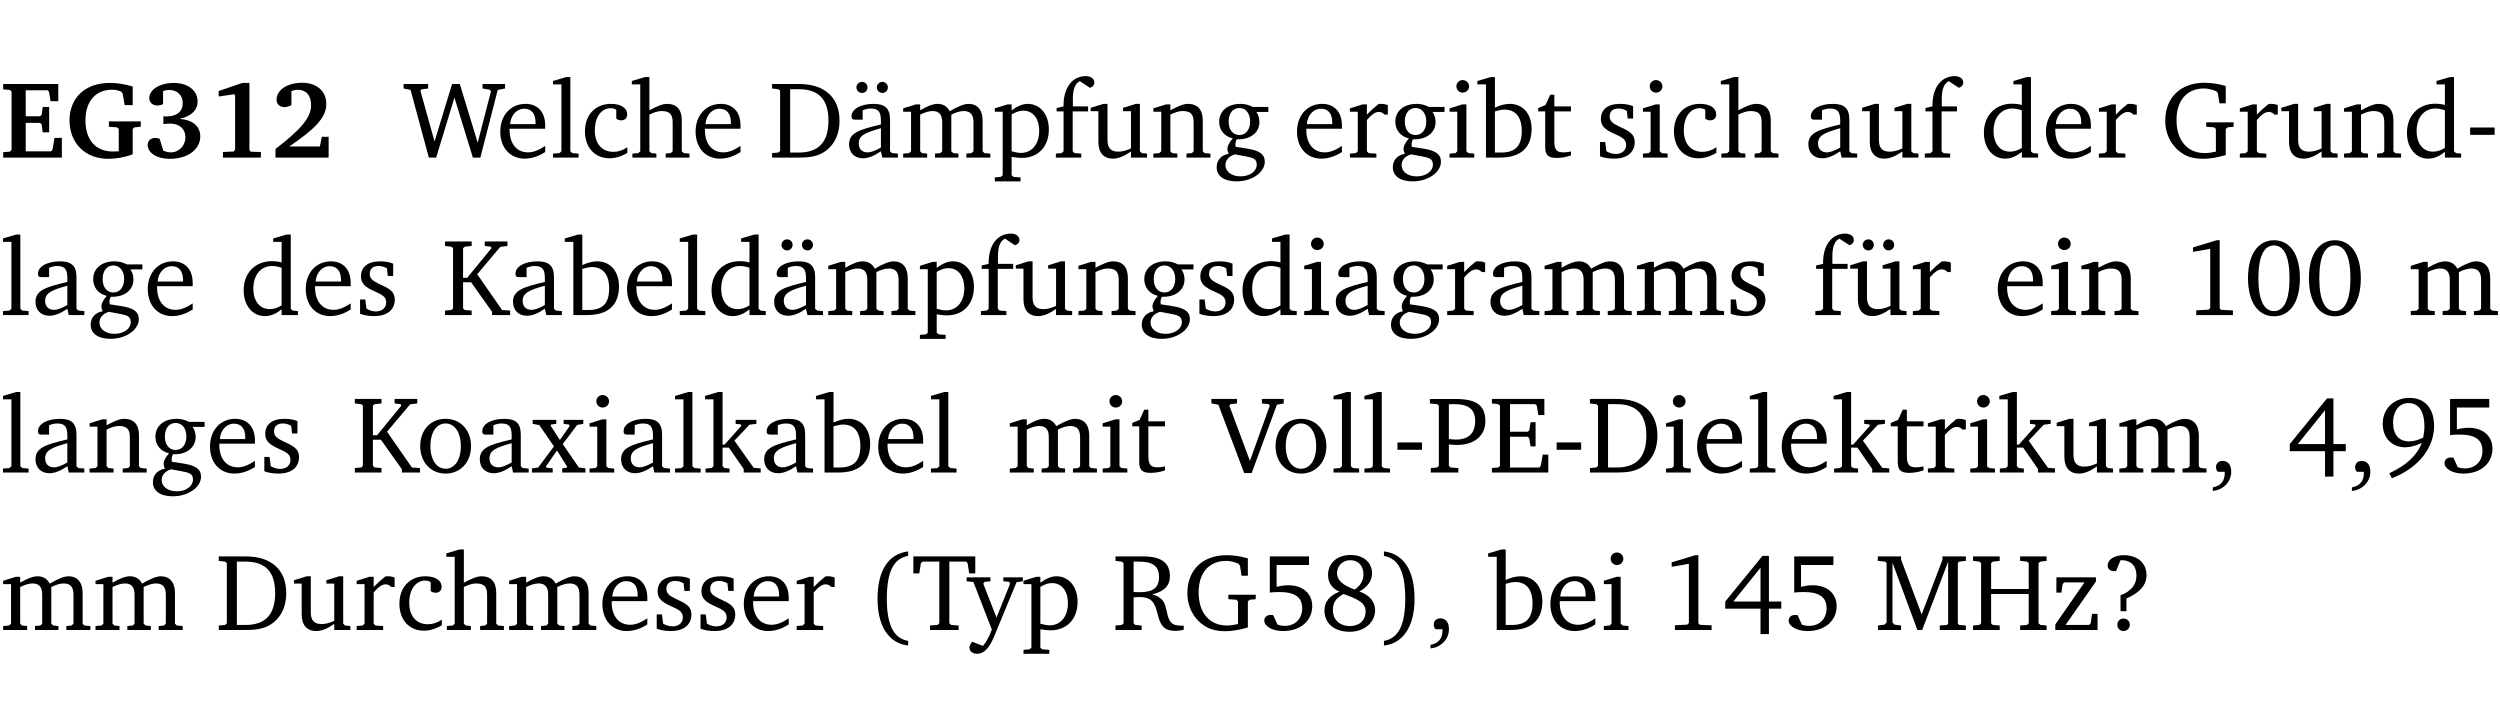 <?xml version="1.0" encoding="UTF-8" standalone="no"?>
<svg
   width="218.27pt"
   height="63.08pt"
   viewBox="0 0 218.27 63.08"
   version="1.2"
   id="svg552"
   sodipodi:docname="8d521a5ac72b.pdf"
   xmlns:inkscape="http://www.inkscape.org/namespaces/inkscape"
   xmlns:sodipodi="http://sodipodi.sourceforge.net/DTD/sodipodi-0.dtd"
   xmlns:xlink="http://www.w3.org/1999/xlink"
   xmlns="http://www.w3.org/2000/svg"
   xmlns:svg="http://www.w3.org/2000/svg">
  <sodipodi:namedview
     id="namedview554"
     pagecolor="#ffffff"
     bordercolor="#000000"
     borderopacity="0.25"
     inkscape:showpageshadow="2"
     inkscape:pageopacity="0.0"
     inkscape:pagecheckerboard="0"
     inkscape:deskcolor="#d1d1d1"
     inkscape:document-units="pt" />
  <defs
     id="defs163">
    <g
       id="g161">
      <symbol
         overflow="visible"
         id="glyph0-0">
        <path
           style="stroke:none"
           d=""
           id="path2" />
      </symbol>
      <symbol
         overflow="visible"
         id="glyph0-1">
        <path
           style="stroke:none"
           d="m 0.281,0 h 5.125 V -1.719 H 4.766 l -0.172,1.016 -0.125,0.156 H 2.25 V -3.031 H 3.5 l 0.141,0.141 0.094,0.688 h 0.562 v -2.219 h -0.562 l -0.094,0.688 L 3.5,-3.609 H 2.25 V -5.875 h 1.906 l 0.125,0.125 0.141,0.828 H 5.094 v -1.5 h -4.812 v 0.469 l 0.578,0.047 0.156,0.141 v 5.094 l -0.156,0.156 -0.578,0.047 z m 0,0"
           id="path5" />
      </symbol>
      <symbol
         overflow="visible"
         id="glyph0-2">
        <path
           style="stroke:none"
           d="M 3.812,-3.156 V -2.688 L 4.516,-2.641 4.672,-2.5 v 1.953 c -0.25,0.016 -0.438,0.016 -0.531,0.016 -1.469,0 -2.375,-1 -2.375,-2.719 0,-1.672 0.891,-2.672 2.312,-2.672 0.266,0 0.531,0.047 0.797,0.156 L 5.016,-5.594 5.188,-4.578 h 0.703 v -1.625 C 5.188,-6.422 4.5,-6.516 3.875,-6.516 c -2.125,0 -3.5,1.297 -3.5,3.266 0,1.984 1.359,3.359 3.375,3.359 0.703,0 1.406,-0.125 2.141,-0.391 V -2.5 L 6.047,-2.641 6.594,-2.688 v -0.469 z m 0,0"
           id="path8" />
      </symbol>
      <symbol
         overflow="visible"
         id="glyph0-3">
        <path
           style="stroke:none"
           d="m 3.188,-3.375 c 1.047,-0.234 1.578,-0.781 1.578,-1.531 0,-0.922 -0.812,-1.609 -2.078,-1.609 -1.297,0 -2.141,0.625 -2.141,1.312 0,0.391 0.281,0.656 0.703,0.656 0.188,0 0.344,-0.031 0.5,-0.125 v -1.125 C 1.938,-5.875 2.125,-5.906 2.281,-5.906 c 0.703,0 1.188,0.469 1.188,1.141 0,0.734 -0.5,1.172 -1.406,1.172 -0.078,0 -0.172,0 -0.281,-0.016 v 0.688 C 2.047,-2.953 2.25,-2.969 2.375,-2.969 c 0.812,0 1.328,0.484 1.328,1.188 0,0.734 -0.562,1.328 -1.281,1.328 -0.188,0 -0.406,-0.047 -0.656,-0.156 l -0.312,-1.031 C 1.312,-1.688 1.188,-1.719 1.078,-1.719 c -0.406,0 -0.672,0.25 -0.672,0.625 0,0.641 0.75,1.203 1.922,1.203 C 3.984,0.109 5,-0.766 5,-1.844 5,-2.719 4.359,-3.297 3.188,-3.375 Z m 0,0"
           id="path11" />
      </symbol>
      <symbol
         overflow="visible"
         id="glyph0-4">
        <path
           style="stroke:none"
           d="m 3.109,-6.516 -2.062,0.703 v 0.484 l 1.359,-0.203 0.078,0.125 v 4.703 L 2.375,-0.531 1.422,-0.484 V 0 h 3.312 v -0.484 l -0.906,-0.031 -0.094,-0.156 v -5.844 z m 0,0"
           id="path14" />
      </symbol>
      <symbol
         overflow="visible"
         id="glyph0-5">
        <path
           style="stroke:none"
           d="m 1.656,-0.969 c 2.125,-1.453 3.234,-2.469 3.234,-3.703 0,-1.109 -0.812,-1.859 -2.094,-1.859 -1.375,0 -2.25,0.672 -2.25,1.469 0,0.391 0.266,0.656 0.688,0.656 0.188,0 0.391,-0.047 0.609,-0.172 v -1.219 c 0.188,-0.078 0.375,-0.125 0.547,-0.125 0.734,0 1.172,0.484 1.172,1.344 0,1.188 -1.078,2.25 -3.109,3.828 V 0 H 5.094 V -1.812 H 4.5 l -0.172,0.844 z m 0,0"
           id="path17" />
      </symbol>
      <symbol
         overflow="visible"
         id="glyph1-0">
        <path
           style="stroke:none"
           d=""
           id="path20" />
      </symbol>
      <symbol
         overflow="visible"
         id="glyph1-1">
        <path
           style="stroke:none"
           d="M 2.203,0 H 2.844 L 4.438,-5.234 6.047,0 h 0.656 l 1.516,-5.906 0.641,-0.125 v -0.391 h -1.969 v 0.391 l 0.641,0.109 0.094,0.141 -1.156,4.484 -1.562,-5.125 H 4.234 l -1.531,5.016 -1.234,-4.422 0.078,-0.125 0.594,-0.078 V -6.422 H 0 v 0.391 l 0.609,0.125 z m 0,0"
           id="path23" />
      </symbol>
      <symbol
         overflow="visible"
         id="glyph1-2">
        <path
           style="stroke:none"
           d="m 4.281,-1.016 c -0.547,0.359 -1.016,0.562 -1.5,0.562 -0.969,0 -1.609,-0.734 -1.609,-1.953 0,-0.031 0,-0.078 0,-0.109 H 4.281 c 0,-0.109 0,-0.203 0,-0.297 0,-1.172 -0.672,-1.875 -1.719,-1.875 -1.281,0 -2.203,0.984 -2.203,2.422 0,1.406 0.859,2.359 2.125,2.359 0.609,0 1.219,-0.203 1.797,-0.578 z M 3.438,-2.922 H 1.219 c 0.062,-0.812 0.609,-1.344 1.219,-1.344 0.641,0 1,0.422 1,1.203 0,0.047 0,0.094 0,0.141 z m 0,0"
           id="path26" />
      </symbol>
      <symbol
         overflow="visible"
         id="glyph1-3">
        <path
           style="stroke:none"
           d="M 0.266,0 H 2.5 V -0.344 L 1.953,-0.391 1.781,-0.547 V -7.031 H 1.422 l -1.156,0.344 v 0.297 H 1 v 5.844 l -0.172,0.156 -0.562,0.047 z m 0,0"
           id="path29" />
      </symbol>
      <symbol
         overflow="visible"
         id="glyph1-4">
        <path
           style="stroke:none"
           d="m 4.062,-0.406 v -0.5 C 3.656,-0.625 3.266,-0.5 2.844,-0.5 c -0.984,0 -1.625,-0.688 -1.625,-1.875 0,-1.203 0.594,-1.938 1.406,-1.938 0.172,0 0.312,0.047 0.469,0.141 v 0.781 C 3.234,-3.297 3.375,-3.25 3.516,-3.25 c 0.328,0 0.531,-0.203 0.531,-0.516 C 4.047,-4.312 3.531,-4.688 2.625,-4.688 c -1.344,0 -2.266,0.953 -2.266,2.391 0,1.406 0.844,2.359 2.141,2.359 0.516,0 1.031,-0.156 1.562,-0.469 z m 0,0"
           id="path32" />
      </symbol>
      <symbol
         overflow="visible"
         id="glyph1-5">
        <path
           style="stroke:none"
           d="M 1.344,-7.031 0.188,-6.688 v 0.297 h 0.734 v 5.844 L 0.75,-0.391 0.234,-0.344 V 0 h 2.094 V -0.344 L 1.891,-0.391 1.719,-0.547 V -3.75 c 0.406,-0.203 0.766,-0.312 1.062,-0.312 0.703,0 0.969,0.281 0.969,0.984 v 2.531 l -0.172,0.156 -0.438,0.047 V 0 H 5.219 v -0.344 l -0.5,-0.047 -0.172,-0.156 v -2.688 c 0,-0.969 -0.453,-1.453 -1.281,-1.453 -0.422,0 -0.906,0.219 -1.547,0.562 v -2.906 z m 0,0"
           id="path35" />
      </symbol>
      <symbol
         overflow="visible"
         id="glyph1-6">
        <path
           style="stroke:none"
           d="M 2.672,-6.422 H 0.312 v 0.391 l 0.547,0.062 0.156,0.125 v 5.266 L 0.859,-0.438 0.312,-0.391 V 0 h 2.359 c 0.969,0 1.688,-0.109 2.344,-0.594 0.781,-0.594 1.188,-1.484 1.188,-2.625 0,-2 -1.266,-3.203 -3.531,-3.203 z m -0.781,0.453 h 0.75 c 1.75,0 2.594,0.891 2.594,2.75 0,1.859 -0.844,2.781 -2.594,2.781 h -0.75 z m 0,0"
           id="path38" />
      </symbol>
      <symbol
         overflow="visible"
         id="glyph1-7">
        <path
           style="stroke:none"
           d="M 3.188,-0.547 3.312,0 H 4.672 V -0.344 L 4.156,-0.391 3.984,-0.547 V -3.312 c 0,-0.969 -0.422,-1.375 -1.422,-1.375 -1.203,0 -1.938,0.484 -1.938,1.078 0,0.219 0.078,0.297 0.297,0.297 H 1.594 V -4.125 c 0.25,-0.109 0.484,-0.156 0.719,-0.156 0.688,0 0.875,0.328 0.875,1.078 v 0.312 C 1.281,-2.438 0.406,-2.156 0.406,-1.156 c 0,0.719 0.469,1.219 1.219,1.219 0.453,0 0.969,-0.203 1.562,-0.609 z m 0,-0.328 C 2.719,-0.609 2.328,-0.453 2.016,-0.453 1.531,-0.453 1.25,-0.766 1.25,-1.234 1.25,-1.938 1.844,-2.188 3.188,-2.562 Z M 1.547,-6.609 c -0.281,0 -0.5,0.219 -0.5,0.484 0,0.266 0.219,0.484 0.5,0.484 0.266,0 0.469,-0.219 0.469,-0.484 0,-0.266 -0.203,-0.484 -0.469,-0.484 z m 1.766,0 c -0.266,0 -0.484,0.219 -0.484,0.484 0,0.266 0.219,0.484 0.484,0.484 0.266,0 0.484,-0.219 0.484,-0.484 0,-0.266 -0.219,-0.484 -0.484,-0.484 z m 0,0"
           id="path41" />
      </symbol>
      <symbol
         overflow="visible"
         id="glyph1-8">
        <path
           style="stroke:none"
           d="M 4.344,-4.047 C 4.125,-4.469 3.766,-4.688 3.297,-4.688 c -0.406,0 -0.906,0.188 -1.531,0.562 v -0.516 h -0.375 L 0.281,-4.297 V -4 h 0.688 v 3.453 L 0.797,-0.391 0.281,-0.344 V 0 H 2.375 V -0.344 L 1.922,-0.391 1.766,-0.547 V -3.75 C 2.188,-3.953 2.531,-4.062 2.844,-4.062 c 0.578,0 0.844,0.312 0.844,0.984 v 2.531 L 3.531,-0.391 3.062,-0.344 V 0 H 5.109 V -0.344 L 4.656,-0.391 4.484,-0.547 V -3.75 c 0.406,-0.203 0.781,-0.312 1.078,-0.312 0.594,0 0.859,0.312 0.859,0.984 v 2.531 L 6.25,-0.391 5.797,-0.344 V 0 h 2.094 V -0.344 L 7.375,-0.391 7.219,-0.547 v -2.688 c 0,-0.953 -0.484,-1.453 -1.234,-1.453 -0.375,0 -0.922,0.219 -1.641,0.641 z m 0,0"
           id="path44" />
      </symbol>
      <symbol
         overflow="visible"
         id="glyph1-9">
        <path
           style="stroke:none"
           d="m 0.219,2.078 h 2.25 V 1.734 L 1.859,1.688 1.688,1.547 V -0.062 C 2.047,0 2.344,0.031 2.578,0.031 4,0.031 4.938,-0.953 4.938,-2.453 4.938,-3.797 4.156,-4.688 3.094,-4.688 2.656,-4.688 2.203,-4.5 1.688,-4.125 V -4.641 H 1.328 L 0.219,-4.297 V -4 h 0.688 V 1.547 L 0.734,1.688 0.219,1.734 Z m 1.469,-2.625 v -3.219 c 0.375,-0.219 0.688,-0.328 1.016,-0.328 0.828,0 1.391,0.656 1.391,1.766 0,1.172 -0.656,1.922 -1.594,1.922 -0.219,0 -0.484,-0.047 -0.812,-0.141 z m 0,0"
           id="path47" />
      </symbol>
      <symbol
         overflow="visible"
         id="glyph1-10">
        <path
           style="stroke:none"
           d="M 0.281,0 H 2.5 V -0.344 L 1.906,-0.391 1.75,-0.547 V -4.031 h 1.344 v -0.438 H 1.766 v -0.703 c 0,-0.797 0.203,-1.297 0.609,-1.5 L 3.25,-6.094 c 0.25,-0.062 0.391,-0.25 0.391,-0.469 0,-0.312 -0.297,-0.547 -0.75,-0.547 -1.125,0 -1.938,0.938 -1.938,2.531 0,0.031 0,0.062 0,0.109 L 0.344,-4.328 v 0.297 h 0.609 v 3.484 l -0.172,0.156 -0.5,0.047 z m 0,0"
           id="path50" />
      </symbol>
      <symbol
         overflow="visible"
         id="glyph1-11">
        <path
           style="stroke:none"
           d="M 1.359,-4.688 0.25,-4.344 v 0.297 H 0.922 V -1.375 c 0,0.969 0.469,1.469 1.281,1.469 0.469,0 0.984,-0.219 1.562,-0.625 V 0 h 1.406 V -0.344 L 4.719,-0.391 4.547,-0.547 V -4.688 H 4.188 l -1.109,0.344 v 0.297 h 0.688 v 3.25 C 3.359,-0.609 3,-0.516 2.656,-0.516 c -0.641,0 -0.938,-0.328 -0.938,-1.016 V -4.688 Z m 0,0"
           id="path53" />
      </symbol>
      <symbol
         overflow="visible"
         id="glyph1-12">
        <path
           style="stroke:none"
           d="M 0.281,0 H 2.375 V -0.344 L 1.922,-0.391 1.766,-0.547 V -3.75 c 0.406,-0.203 0.766,-0.312 1.062,-0.312 0.703,0 0.969,0.281 0.969,0.984 v 2.531 l -0.156,0.156 -0.469,0.047 V 0 h 2.094 V -0.344 L 4.75,-0.391 4.594,-0.547 v -2.688 c 0,-0.969 -0.469,-1.453 -1.297,-1.453 -0.406,0 -0.891,0.219 -1.531,0.562 v -0.516 h -0.375 L 0.281,-4.297 V -4 h 0.688 v 3.453 L 0.797,-0.391 0.281,-0.344 Z m 0,0"
           id="path56" />
      </symbol>
      <symbol
         overflow="visible"
         id="glyph1-13">
        <path
           style="stroke:none"
           d="M 3.531,-4.422 C 3.172,-4.609 2.812,-4.688 2.453,-4.688 c -1.141,0 -1.859,0.641 -1.859,1.562 0,0.719 0.453,1.281 1.188,1.453 -0.312,0.359 -0.469,0.656 -0.469,0.906 0,0.156 0.047,0.297 0.109,0.438 C 0.766,-0.219 0.375,0.234 0.375,0.844 0.375,1.609 1.016,2.078 2.109,2.078 2.844,2.078 3.5,1.859 4,1.453 4.375,1.141 4.578,0.734 4.578,0.375 c 0,-0.703 -0.5,-1 -1.625,-1.172 L 2.031,-0.938 c 0,-0.109 -0.016,-0.188 -0.016,-0.234 0,-0.141 0.047,-0.297 0.109,-0.422 0.062,0 0.109,0 0.156,0 1.109,0 1.828,-0.641 1.828,-1.5 0,-0.328 -0.078,-0.609 -0.266,-0.891 h 1.047 v -0.438 z m -1.172,0.094 c 0.547,0 0.938,0.453 0.938,1.188 0,0.719 -0.391,1.172 -0.938,1.172 -0.562,0 -0.938,-0.453 -0.938,-1.172 0,-0.734 0.375,-1.188 0.938,-1.188 z M 1.969,-0.281 2.891,-0.109 C 3.562,0.016 3.875,0.109 3.875,0.625 c 0,0.547 -0.578,1.016 -1.422,1.016 -0.797,0 -1.312,-0.438 -1.312,-0.984 0,-0.422 0.297,-0.781 0.828,-0.938 z m 0,0"
           id="path59" />
      </symbol>
      <symbol
         overflow="visible"
         id="glyph1-14">
        <path
           style="stroke:none"
           d="m 0.281,0 h 2.312 V -0.344 L 1.922,-0.391 1.766,-0.547 V -3.281 c 0.391,-0.453 0.719,-0.703 1.031,-0.703 0.203,0 0.375,0.078 0.5,0.234 H 3.594 V -4.578 C 3.391,-4.656 3.219,-4.688 3.016,-4.688 c -0.078,0 -0.156,0 -0.234,0.016 C 2.438,-4.406 2.094,-4.094 1.766,-3.75 v -0.891 h -0.375 L 0.281,-4.297 V -4 h 0.688 v 3.453 L 0.797,-0.391 0.281,-0.344 Z m 0,0"
           id="path62" />
      </symbol>
      <symbol
         overflow="visible"
         id="glyph1-15">
        <path
           style="stroke:none"
           d="m 1.469,-6.766 c -0.297,0 -0.547,0.234 -0.547,0.547 0,0.312 0.25,0.547 0.547,0.547 0.312,0 0.562,-0.234 0.562,-0.547 0,-0.297 -0.25,-0.547 -0.562,-0.547 z m -0.031,2.125 -1.109,0.344 V -4 H 1 v 3.453 L 0.844,-0.391 0.328,-0.344 V 0 h 2.156 V -0.344 L 1.969,-0.391 1.797,-0.547 v -4.094 z m 0,0"
           id="path65" />
      </symbol>
      <symbol
         overflow="visible"
         id="glyph1-16">
        <path
           style="stroke:none"
           d="M 1.25,-7.031 0.078,-6.688 v 0.297 h 0.75 V 0 h 1.219 C 3.875,0 4.812,-0.875 4.812,-2.516 4.812,-3.812 4.047,-4.688 2.922,-4.688 c -0.422,0 -0.844,0.109 -1.312,0.328 V -7.031 Z M 1.609,-0.438 V -4.031 C 1.938,-4.125 2.219,-4.188 2.453,-4.188 c 0.953,0 1.5,0.656 1.5,1.859 0,1.312 -0.562,1.891 -1.812,1.891 -0.047,0 -0.234,0 -0.531,0 z m 0,0"
           id="path68" />
      </symbol>
      <symbol
         overflow="visible"
         id="glyph1-17">
        <path
           style="stroke:none"
           d="m 0.844,-4.031 v 3.094 c 0,0.672 0.203,0.969 1,0.969 0.359,0 0.797,-0.062 1.25,-0.219 v -0.344 c -0.219,0.047 -0.438,0.078 -0.672,0.078 -0.656,0 -0.781,-0.328 -0.781,-1.047 V -4.031 H 3.094 v -0.438 H 1.641 V -5.484 H 1.281 L 0.875,-4.594 0.234,-4.328 v 0.297 z m 0,0"
           id="path71" />
      </symbol>
      <symbol
         overflow="visible"
         id="glyph1-18">
        <path
           style="stroke:none"
           d="M 3.297,-4.484 C 2.969,-4.625 2.594,-4.688 2.172,-4.688 c -1.094,0 -1.688,0.484 -1.688,1.328 0,0.641 0.422,0.953 1.234,1.312 0.625,0.281 0.969,0.453 0.969,0.953 0,0.453 -0.344,0.781 -0.906,0.781 -0.266,0 -0.531,-0.078 -0.812,-0.234 l -0.109,-0.812 H 0.406 v 1.25 c 0.328,0.125 0.75,0.203 1.234,0.203 1.125,0 1.797,-0.547 1.797,-1.438 0,-0.359 -0.141,-0.641 -0.375,-0.828 -0.312,-0.25 -0.672,-0.391 -1,-0.547 C 1.516,-2.984 1.25,-3.188 1.25,-3.594 c 0,-0.438 0.281,-0.688 0.781,-0.688 0.234,0 0.469,0.062 0.719,0.203 l 0.078,0.672 h 0.469 z m 0,0"
           id="path74" />
      </symbol>
      <symbol
         overflow="visible"
         id="glyph1-19">
        <path
           style="stroke:none"
           d="M 3.188,-0.547 3.312,0 H 4.672 V -0.344 L 4.156,-0.391 3.984,-0.547 V -3.312 c 0,-0.969 -0.422,-1.375 -1.422,-1.375 -1.203,0 -1.938,0.484 -1.938,1.078 0,0.219 0.078,0.297 0.297,0.297 H 1.594 V -4.125 c 0.25,-0.109 0.484,-0.156 0.719,-0.156 0.688,0 0.875,0.328 0.875,1.078 v 0.312 C 1.281,-2.438 0.406,-2.156 0.406,-1.156 c 0,0.719 0.469,1.219 1.219,1.219 0.453,0 0.969,-0.203 1.562,-0.609 z m 0,-0.328 C 2.719,-0.609 2.328,-0.453 2.016,-0.453 1.531,-0.453 1.25,-0.766 1.25,-1.234 1.25,-1.938 1.844,-2.188 3.188,-2.562 Z m 0,0"
           id="path77" />
      </symbol>
      <symbol
         overflow="visible"
         id="glyph1-20">
        <path
           style="stroke:none"
           d="M 3.656,-6.391 V -4.594 C 3.359,-4.672 3.078,-4.703 2.812,-4.703 c -1.453,0 -2.469,1.016 -2.469,2.547 0,1.344 0.797,2.25 1.844,2.25 0.531,0 0.984,-0.203 1.469,-0.594 V 0 H 5.078 V -0.344 L 4.625,-0.391 4.453,-0.547 V -7.031 H 4.094 L 2.922,-6.688 v 0.297 z m 0,5.547 C 3.312,-0.625 2.969,-0.516 2.625,-0.516 c -0.859,0 -1.438,-0.672 -1.438,-1.797 0,-1.203 0.672,-1.969 1.641,-1.969 0.219,0 0.516,0.047 0.828,0.156 z m 0,0"
           id="path80" />
      </symbol>
      <symbol
         overflow="visible"
         id="glyph1-21">
        <path
           style="stroke:none"
           d="M 3.984,-3.078 V -2.688 l 0.688,0.047 L 4.828,-2.5 v 1.984 c -0.375,0.078 -0.703,0.125 -0.969,0.125 -1.5,0 -2.469,-1.078 -2.469,-2.891 0,-1.719 0.922,-2.75 2.391,-2.75 0.375,0 0.734,0.094 1.094,0.25 L 5,-5.609 l 0.141,0.875 H 5.688 V -6.25 C 5.047,-6.438 4.422,-6.531 3.844,-6.531 c -2.109,0 -3.438,1.297 -3.438,3.312 0,1.266 0.625,2.375 1.656,2.953 0.438,0.25 1,0.375 1.641,0.375 C 4.281,0.109 4.938,0 5.688,-0.219 V -2.5 L 5.859,-2.641 6.375,-2.688 v -0.391 z m 0,0"
           id="path83" />
      </symbol>
      <symbol
         overflow="visible"
         id="glyph1-22">
        <path
           style="stroke:none"
           d="m 0.453,-2.625 v 0.641 H 2.594 V -2.625 Z m 0,0"
           id="path86" />
      </symbol>
      <symbol
         overflow="visible"
         id="glyph1-23">
        <path
           style="stroke:none"
           d="M 0.312,0 H 2.641 V -0.391 L 2.047,-0.438 1.891,-0.578 v -2.281 H 2.594 L 4.422,-0.281 V 0 H 6 V -0.391 L 5.297,-0.438 3.125,-3.562 5.141,-5.953 5.766,-6.031 V -6.422 H 3.781 v 0.391 l 0.531,0.062 0.062,0.125 L 2.25,-3.25 H 1.891 v -2.594 l 0.156,-0.125 0.594,-0.062 V -6.422 H 0.312 v 0.391 l 0.547,0.062 0.156,0.125 v 5.266 L 0.859,-0.438 0.312,-0.391 Z m 0,0"
           id="path89" />
      </symbol>
      <symbol
         overflow="visible"
         id="glyph1-24">
        <path
           style="stroke:none"
           d="M 1.359,-4.688 0.25,-4.344 v 0.297 H 0.922 V -1.375 c 0,0.969 0.469,1.469 1.281,1.469 0.469,0 0.984,-0.219 1.562,-0.625 V 0 h 1.406 V -0.344 L 4.719,-0.391 4.547,-0.547 V -4.688 H 4.188 l -1.109,0.344 v 0.297 h 0.688 v 3.25 C 3.359,-0.609 3,-0.516 2.656,-0.516 c -0.641,0 -0.938,-0.328 -0.938,-1.016 V -4.688 Z M 1.844,-6.609 c -0.281,0 -0.5,0.219 -0.5,0.484 0,0.266 0.219,0.484 0.5,0.484 0.266,0 0.469,-0.219 0.469,-0.484 0,-0.266 -0.203,-0.484 -0.469,-0.484 z m 1.766,0 c -0.266,0 -0.484,0.219 -0.484,0.484 0,0.266 0.219,0.484 0.484,0.484 0.266,0 0.484,-0.219 0.484,-0.484 0,-0.266 -0.219,-0.484 -0.484,-0.484 z m 0,0"
           id="path92" />
      </symbol>
      <symbol
         overflow="visible"
         id="glyph1-25">
        <path
           style="stroke:none"
           d="m 2.969,-6.531 -2.062,0.625 v 0.391 l 1.5,-0.266 V -0.625 l -0.125,0.156 -1.094,0.062 V 0 h 3.203 v -0.406 l -1.031,-0.047 -0.125,-0.141 v -5.938 z m 0,0"
           id="path95" />
      </symbol>
      <symbol
         overflow="visible"
         id="glyph1-26">
        <path
           style="stroke:none"
           d="m 2.656,-6.531 c -1.359,0 -2.266,1.203 -2.266,3.312 0,2.125 0.906,3.328 2.266,3.328 1.375,0 2.266,-1.203 2.266,-3.328 0,-2.109 -0.891,-3.312 -2.266,-3.312 z m 0,0.453 c 0.875,0 1.359,0.969 1.359,2.859 0,1.906 -0.484,2.875 -1.359,2.875 -0.875,0 -1.359,-0.969 -1.359,-2.859 0,-1.906 0.484,-2.875 1.359,-2.875 z m 0,0"
           id="path98" />
      </symbol>
      <symbol
         overflow="visible"
         id="glyph1-27">
        <path
           style="stroke:none"
           d="m 2.578,-4.688 c -1.297,0 -2.219,0.953 -2.219,2.391 0,1.406 0.938,2.391 2.219,2.391 1.281,0 2.219,-0.984 2.219,-2.391 0,-1.422 -0.938,-2.391 -2.219,-2.391 z m 0,0.406 c 0.766,0 1.328,0.75 1.328,1.984 0,1.234 -0.562,1.969 -1.328,1.969 -0.766,0 -1.328,-0.75 -1.328,-1.969 0,-1.25 0.547,-1.984 1.328,-1.984 z m 0,0"
           id="path101" />
      </symbol>
      <symbol
         overflow="visible"
         id="glyph1-28">
        <path
           style="stroke:none"
           d="M 0.172,-4.594 V -4.25 L 0.75,-4.141 2.031,-2.281 0.656,-0.438 0.109,-0.359 V 0 h 1.812 V -0.359 L 1.375,-0.422 1.328,-0.531 2.297,-1.922 3.188,-0.5 3.141,-0.422 2.75,-0.359 V 0 H 4.781 V -0.359 L 4.203,-0.438 2.797,-2.484 4.062,-4.156 4.594,-4.25 V -4.594 H 2.875 V -4.25 l 0.469,0.062 0.062,0.125 -0.859,1.219 -0.812,-1.25 L 1.781,-4.188 2.234,-4.25 v -0.344 z m 0,0"
           id="path104" />
      </symbol>
      <symbol
         overflow="visible"
         id="glyph1-29">
        <path
           style="stroke:none"
           d="m 0.234,0 h 2.094 v -0.344 l -0.438,-0.047 -0.172,-0.156 v -1.625 H 2.266 L 3.562,-0.312 V 0 H 5.047 V -0.359 L 4.438,-0.406 2.75,-2.781 4.062,-4.172 4.672,-4.25 v -0.344 h -1.812 V -4.25 l 0.438,0.047 0.062,0.125 -1.469,1.641 H 1.719 v -4.594 h -0.375 L 0.188,-6.688 v 0.297 h 0.734 v 5.844 L 0.75,-0.391 0.234,-0.344 Z m 0,0"
           id="path107" />
      </symbol>
      <symbol
         overflow="visible"
         id="glyph1-30">
        <path
           style="stroke:none"
           d="m -0.219,-6.422 v 0.391 l 0.609,0.109 2.25,5.969 h 0.656 L 5.5,-5.922 6.094,-6.031 V -6.422 H 4.188 v 0.391 l 0.594,0.062 0.094,0.125 -1.734,4.828 -1.797,-4.828 0.109,-0.125 0.562,-0.062 v -0.391 z m 0,0"
           id="path110" />
      </symbol>
      <symbol
         overflow="visible"
         id="glyph1-31">
        <path
           style="stroke:none"
           d="M 0.312,0 H 2.719 V -0.391 L 2.047,-0.438 1.891,-0.578 v -1.875 c 0.297,0.031 0.531,0.047 0.703,0.047 1.547,0 2.484,-0.828 2.484,-2.062 0,-1.453 -0.828,-1.953 -2.656,-1.953 h -2.188 v 0.391 l 0.625,0.062 0.156,0.125 v 5.266 L 0.859,-0.438 0.312,-0.391 Z m 1.578,-2.922 v -3.031 C 2.062,-5.969 2.234,-5.969 2.375,-5.969 c 1.234,0 1.812,0.453 1.812,1.484 0,1.047 -0.578,1.609 -1.672,1.609 -0.141,0 -0.359,-0.016 -0.625,-0.047 z m 0,0"
           id="path113" />
      </symbol>
      <symbol
         overflow="visible"
         id="glyph1-32">
        <path
           style="stroke:none"
           d="M 0.312,0 H 5.234 V -1.562 H 4.75 l -0.172,0.969 -0.125,0.156 h -2.562 V -3.125 h 1.562 l 0.125,0.156 0.109,0.688 H 4.125 V -4.391 H 3.688 l -0.109,0.703 -0.125,0.125 h -1.562 V -5.969 H 4.094 l 0.141,0.141 0.125,0.812 h 0.531 v -1.406 H 0.312 v 0.391 l 0.547,0.062 0.156,0.125 v 5.266 L 0.859,-0.438 0.312,-0.391 Z m 0,0"
           id="path116" />
      </symbol>
      <symbol
         overflow="visible"
         id="glyph1-33">
        <path
           style="stroke:none"
           d="m 0.375,1.609 c 0.969,-0.094 1.609,-0.844 1.609,-1.672 0,-0.609 -0.281,-0.953 -0.766,-0.953 -0.312,0 -0.562,0.219 -0.562,0.531 0,0.172 0.047,0.297 0.156,0.422 h 0.609 c 0,0.031 0,0.078 0,0.094 0,0.703 -0.344,1.141 -1.047,1.266 z m 0,0"
           id="path119" />
      </symbol>
      <symbol
         overflow="visible"
         id="glyph1-34">
        <path
           style="stroke:none"
           d="m 3.516,-6.469 -3.25,3.984 v 0.625 H 3.344 v 2.219 h 0.734 v -2.219 H 5.156 v -0.625 H 4.078 V -6.469 Z M 3.344,-5.438 v 2.953 h -2.375 z m 0,0"
           id="path122" />
      </symbol>
      <symbol
         overflow="visible"
         id="glyph1-35">
        <path
           style="stroke:none"
           d="M 3.938,-3.047 C 3.5,-2.828 3.094,-2.719 2.719,-2.719 c -0.906,0 -1.406,-0.578 -1.406,-1.641 0,-1.047 0.562,-1.703 1.344,-1.703 0.875,0 1.391,0.703 1.391,2.047 0,0.312 -0.047,0.625 -0.109,0.969 z M 1.203,0.5 c 2.359,-0.906 3.688,-2.688 3.688,-4.562 0,-1.547 -0.812,-2.453 -2.141,-2.453 -1.375,0 -2.344,0.938 -2.344,2.266 0,1.234 0.812,2.047 1.969,2.047 0.422,0 0.891,-0.125 1.438,-0.375 C 3.391,-1.469 2.453,-0.625 0.984,0.062 Z m 0,0"
           id="path125" />
      </symbol>
      <symbol
         overflow="visible"
         id="glyph1-36">
        <path
           style="stroke:none"
           d="m 0.969,-6.422 v 3.156 C 1.172,-3.297 1.453,-3.312 1.812,-3.312 c 1.328,0 1.984,0.438 1.984,1.422 0,0.891 -0.609,1.531 -1.516,1.531 -0.203,0 -0.422,-0.031 -0.641,-0.109 l -0.375,-0.828 C 1.172,-1.312 1.094,-1.312 1.031,-1.312 c -0.328,0 -0.547,0.203 -0.547,0.5 0,0.453 0.656,0.906 1.641,0.906 1.562,0 2.547,-0.938 2.547,-2.172 0,-1.094 -0.812,-1.828 -2.094,-1.828 -0.297,0 -0.641,0.047 -1.016,0.141 v -1.906 h 2.828 v -0.75 z m 0,0"
           id="path128" />
      </symbol>
      <symbol
         overflow="visible"
         id="glyph1-37">
        <path
           style="stroke:none"
           d="M 3.688,-6.859 C 1.984,-6.656 1.016,-5.219 1.016,-2.719 c 0,2.438 1.016,3.891 2.672,4.078 V 0.953 C 2.406,0.734 1.828,-0.469 1.828,-2.719 c 0,-2.297 0.547,-3.516 1.859,-3.75 z m 0,0"
           id="path131" />
      </symbol>
      <symbol
         overflow="visible"
         id="glyph1-38">
        <path
           style="stroke:none"
           d="M 0.156,-6.422 V -4.938 H 0.672 L 0.812,-5.828 0.953,-5.969 h 1.469 v 5.391 L 2.25,-0.438 1.609,-0.391 V 0 h 2.5 V -0.391 L 3.469,-0.438 3.297,-0.578 V -5.969 h 1.469 l 0.125,0.141 L 5.031,-4.938 H 5.562 v -1.484 z m 0,0"
           id="path134" />
      </symbol>
      <symbol
         overflow="visible"
         id="glyph1-39">
        <path
           style="stroke:none"
           d="M -0.016,-4.594 V -4.25 l 0.594,0.062 1.609,4.156 C 1.938,0.641 1.656,1.125 1.406,1.391 L 0.484,1.031 c -0.156,0.156 -0.25,0.328 -0.25,0.516 0,0.312 0.266,0.531 0.672,0.531 0.609,0 1.078,-0.516 1.516,-1.594 L 4.344,-4.172 4.891,-4.25 V -4.594 H 3.188 V -4.25 l 0.516,0.047 0.078,0.156 -1.188,2.969 -1.156,-2.969 0.125,-0.156 0.5,-0.047 v -0.344 z m 0,0"
           id="path137" />
      </symbol>
      <symbol
         overflow="visible"
         id="glyph1-40">
        <path
           style="stroke:none"
           d="m 0.312,-6.422 v 0.391 l 0.547,0.062 0.156,0.125 v 5.266 L 0.859,-0.438 0.312,-0.391 V 0 H 2.594 V -0.391 L 2.047,-0.438 1.891,-0.578 V -2.844 C 2.062,-2.859 2.219,-2.875 2.359,-2.875 c 0.875,0 1.25,0.25 1.5,1.031 0.203,0.625 0.25,1.234 0.703,1.641 0.219,0.188 0.531,0.281 0.969,0.281 0.219,0 0.453,-0.031 0.734,-0.094 V -0.375 c -0.016,0 -0.047,0 -0.078,0 -0.734,0 -1.031,-0.109 -1.25,-0.672 C 4.766,-1.5 4.766,-2.031 4.5,-2.469 4.297,-2.781 3.984,-2.984 3.516,-3.109 4.547,-3.344 5.062,-3.875 5.062,-4.688 5.062,-5.875 4.297,-6.422 2.75,-6.422 Z M 1.891,-5.969 H 2.344 c 1.188,0 1.766,0.359 1.766,1.344 0,0.953 -0.547,1.328 -1.703,1.328 -0.047,0 -0.219,0 -0.516,-0.016 z m 0,0"
           id="path140" />
      </symbol>
      <symbol
         overflow="visible"
         id="glyph1-41">
        <path
           style="stroke:none"
           d="m 3.062,-3.531 c -1.031,-0.375 -1.547,-0.797 -1.547,-1.438 0,-0.625 0.5,-1.125 1.156,-1.125 0.703,0 1.156,0.484 1.156,1.25 0,0.5 -0.266,0.984 -0.766,1.312 z m 0.406,0.172 c 0.703,-0.375 1.109,-0.953 1.109,-1.578 0,-0.938 -0.719,-1.609 -1.875,-1.609 -1.188,0 -1.969,0.719 -1.969,1.734 0,0.688 0.344,1.188 1,1.469 -0.875,0.328 -1.312,0.891 -1.312,1.656 0,1.078 0.828,1.844 2.203,1.844 1.328,0 2.219,-0.859 2.219,-1.875 0,-0.734 -0.469,-1.328 -1.375,-1.641 z m -1.375,0.219 c 1.281,0.469 1.922,0.766 1.922,1.531 0,0.75 -0.531,1.266 -1.359,1.266 -0.922,0 -1.5,-0.562 -1.5,-1.406 0,-0.641 0.281,-1.047 0.938,-1.391 z m 0,0"
           id="path143" />
      </symbol>
      <symbol
         overflow="visible"
         id="glyph1-42">
        <path
           style="stroke:none"
           d="m 0.297,-6.859 v 0.391 c 1.312,0.234 1.859,1.453 1.859,3.75 0,2.25 -0.578,3.453 -1.859,3.672 v 0.406 c 1.656,-0.188 2.672,-1.641 2.672,-4.078 0,-2.5 -0.969,-3.938 -2.672,-4.141 z m 0,0"
           id="path146" />
      </symbol>
      <symbol
         overflow="visible"
         id="glyph1-43">
        <path
           style="stroke:none"
           d="M 0.297,0 H 2.312 V -0.391 L 1.734,-0.469 1.562,-0.656 V -5.875 L 3.734,0 H 4.156 l 2.266,-5.969 v 5.391 L 6.328,-0.438 5.688,-0.391 V 0 H 7.969 V -0.391 L 7.375,-0.438 7.266,-0.578 V -5.844 L 7.375,-5.969 7.969,-6.031 V -6.422 H 5.922 V -6.125 L 4.109,-1.359 2.312,-6.156 V -6.422 H 0.281 v 0.391 l 0.641,0.062 0.125,0.125 v 5.188 L 0.875,-0.469 0.297,-0.391 Z m 0,0"
           id="path149" />
      </symbol>
      <symbol
         overflow="visible"
         id="glyph1-44">
        <path
           style="stroke:none"
           d="m 0.312,-6.422 v 0.391 l 0.547,0.062 0.156,0.125 v 5.266 L 0.859,-0.438 0.312,-0.391 V 0 H 2.641 V -0.391 L 2.047,-0.438 1.891,-0.578 v -2.562 h 3.281 v 2.562 L 5.016,-0.438 4.422,-0.391 V 0 h 2.312 V -0.391 L 6.203,-0.438 6.031,-0.578 V -5.844 l 0.172,-0.125 0.531,-0.062 v -0.391 h -2.312 v 0.391 l 0.594,0.062 0.156,0.125 v 2.266 H 1.891 V -5.844 l 0.156,-0.125 0.594,-0.062 v -0.391 z m 0,0"
           id="path152" />
      </symbol>
      <symbol
         overflow="visible"
         id="glyph1-45">
        <path
           style="stroke:none"
           d="M 0.438,0 H 4.125 V -1.406 H 3.641 L 3.531,-0.594 3.391,-0.438 h -2.062 l 2.656,-3.797 V -4.594 H 0.531 v 1.328 h 0.438 L 1.078,-4 1.219,-4.156 H 2.984 L 0.438,-0.484 Z m 0,0"
           id="path155" />
      </symbol>
      <symbol
         overflow="visible"
         id="glyph1-46">
        <path
           style="stroke:none"
           d="m 2.172,-2.75 c 1.172,-0.516 1.75,-1.156 1.75,-2.047 0,-1.031 -0.766,-1.734 -1.984,-1.734 -0.859,0 -1.406,0.406 -1.406,0.891 0,0.312 0.203,0.5 0.562,0.5 0.062,0 0.125,0 0.172,0 L 1.656,-6.094 c 0.031,0 0.031,0 0.062,0 0.844,0 1.328,0.5 1.328,1.344 0,0.797 -0.469,1.375 -1.391,1.719 v 1.391 H 2.172 Z M 1.906,-1 C 1.609,-1 1.375,-0.766 1.375,-0.453 c 0,0.297 0.234,0.547 0.531,0.547 0.312,0 0.562,-0.25 0.562,-0.547 C 2.469,-0.766 2.219,-1 1.906,-1 Z m 0,0"
           id="path158" />
      </symbol>
    </g>
  </defs>
  <g
     id="surface1"
     transform="translate(-46.777,-104.995)">
    <path
       style="fill:none;stroke:#000000;stroke-width:0.01;stroke-linecap:butt;stroke-linejoin:miter;stroke-miterlimit:10;stroke-opacity:0.01"
       d="M 3.4375e-4,-0.001 H 218.27"
       transform="matrix(1,0,0,-1,46.777,104.999)"
       id="path165" />
    <g
       style="fill:#000000;fill-opacity:1"
       id="g177">
      <use
         xlink:href="#glyph0-1"
         x="46.772"
         y="118.752"
         id="use167" />
      <use
         xlink:href="#glyph0-2"
         x="52.472"
         y="118.752"
         id="use169" />
      <use
         xlink:href="#glyph0-3"
         x="59.263"
         y="118.752"
         id="use171" />
      <use
         xlink:href="#glyph0-4"
         x="64.82"
         y="118.752"
         id="use173" />
      <use
         xlink:href="#glyph0-5"
         x="70.376"
         y="118.752"
         id="use175" />
    </g>
    <g
       style="fill:#000000;fill-opacity:1"
       id="g181">
      <use
         xlink:href="#glyph1-1"
         x="82.014"
         y="118.752"
         id="use179" />
    </g>
    <g
       style="fill:#000000;fill-opacity:1"
       id="g193">
      <use
         xlink:href="#glyph1-2"
         x="90.096"
         y="118.752"
         id="use183" />
      <use
         xlink:href="#glyph1-3"
         x="94.792"
         y="118.752"
         id="use185" />
      <use
         xlink:href="#glyph1-4"
         x="97.489"
         y="118.752"
         id="use187" />
      <use
         xlink:href="#glyph1-5"
         x="101.755"
         y="118.752"
         id="use189" />
      <use
         xlink:href="#glyph1-2"
         x="107.149"
         y="118.752"
         id="use191" />
    </g>
    <g
       style="fill:#000000;fill-opacity:1"
       id="g211">
      <use
         xlink:href="#glyph1-6"
         x="113.872"
         y="118.752"
         id="use195" />
      <use
         xlink:href="#glyph1-7"
         x="120.5"
         y="118.752"
         id="use197" />
      <use
         xlink:href="#glyph1-8"
         x="125.349"
         y="118.752"
         id="use199" />
      <use
         xlink:href="#glyph1-9"
         x="133.412"
         y="118.752"
         id="use201" />
      <use
         xlink:href="#glyph1-10"
         x="138.682"
         y="118.752"
         id="use203" />
      <use
         xlink:href="#glyph1-11"
         x="141.752"
         y="118.752"
         id="use205" />
      <use
         xlink:href="#glyph1-12"
         x="147.194"
         y="118.752"
         id="use207" />
      <use
         xlink:href="#glyph1-13"
         x="152.626"
         y="118.752"
         id="use209" />
    </g>
    <g
       style="fill:#000000;fill-opacity:1"
       id="g225">
      <use
         xlink:href="#glyph1-2"
         x="159.656"
         y="118.752"
         id="use213" />
      <use
         xlink:href="#glyph1-14"
         x="164.352"
         y="118.752"
         id="use215" />
      <use
         xlink:href="#glyph1-13"
         x="168.006"
         y="118.752"
         id="use217" />
      <use
         xlink:href="#glyph1-15"
         x="173.008"
         y="118.752"
         id="use219" />
      <use
         xlink:href="#glyph1-16"
         x="175.686"
         y="118.752"
         id="use221" />
      <use
         xlink:href="#glyph1-17"
         x="180.841"
         y="118.752"
         id="use223" />
    </g>
    <g
       style="fill:#000000;fill-opacity:1"
       id="g235">
      <use
         xlink:href="#glyph1-18"
         x="186.063"
         y="118.752"
         id="use227" />
      <use
         xlink:href="#glyph1-15"
         x="189.889"
         y="118.752"
         id="use229" />
      <use
         xlink:href="#glyph1-4"
         x="192.567"
         y="118.752"
         id="use231" />
      <use
         xlink:href="#glyph1-5"
         x="196.832"
         y="118.752"
         id="use233" />
    </g>
    <g
       style="fill:#000000;fill-opacity:1"
       id="g243">
      <use
         xlink:href="#glyph1-19"
         x="204.254"
         y="118.752"
         id="use237" />
      <use
         xlink:href="#glyph1-11"
         x="209.103"
         y="118.752"
         id="use239" />
      <use
         xlink:href="#glyph1-10"
         x="214.545"
         y="118.752"
         id="use241" />
    </g>
    <g
       style="fill:#000000;fill-opacity:1"
       id="g251">
      <use
         xlink:href="#glyph1-20"
         x="219.643"
         y="118.752"
         id="use245" />
      <use
         xlink:href="#glyph1-2"
         x="225.047"
         y="118.752"
         id="use247" />
      <use
         xlink:href="#glyph1-14"
         x="229.743"
         y="118.752"
         id="use249" />
    </g>
    <g
       style="fill:#000000;fill-opacity:1"
       id="g265">
      <use
         xlink:href="#glyph1-21"
         x="235.414"
         y="118.752"
         id="use253" />
      <use
         xlink:href="#glyph1-14"
         x="242.052"
         y="118.752"
         id="use255" />
      <use
         xlink:href="#glyph1-11"
         x="245.705"
         y="118.752"
         id="use257" />
      <use
         xlink:href="#glyph1-12"
         x="251.147"
         y="118.752"
         id="use259" />
      <use
         xlink:href="#glyph1-20"
         x="256.58"
         y="118.752"
         id="use261" />
      <use
         xlink:href="#glyph1-22"
         x="261.984"
         y="118.752"
         id="use263" />
    </g>
    <g
       style="fill:#000000;fill-opacity:1"
       id="g275">
      <use
         xlink:href="#glyph1-3"
         x="46.772"
         y="132.5"
         id="use267" />
      <use
         xlink:href="#glyph1-19"
         x="49.469"
         y="132.5"
         id="use269" />
      <use
         xlink:href="#glyph1-13"
         x="54.318"
         y="132.5"
         id="use271" />
      <use
         xlink:href="#glyph1-2"
         x="59.32"
         y="132.5"
         id="use273" />
    </g>
    <g
       style="fill:#000000;fill-opacity:1"
       id="g283">
      <use
         xlink:href="#glyph1-20"
         x="67.708"
         y="132.5"
         id="use277" />
      <use
         xlink:href="#glyph1-2"
         x="73.112"
         y="132.5"
         id="use279" />
      <use
         xlink:href="#glyph1-18"
         x="77.808"
         y="132.5"
         id="use281" />
    </g>
    <g
       style="fill:#000000;fill-opacity:1"
       id="g331">
      <use
         xlink:href="#glyph1-23"
         x="85.316"
         y="132.5"
         id="use285" />
      <use
         xlink:href="#glyph1-19"
         x="91.159"
         y="132.5"
         id="use287" />
      <use
         xlink:href="#glyph1-16"
         x="96.008"
         y="132.5"
         id="use289" />
      <use
         xlink:href="#glyph1-2"
         x="101.164"
         y="132.5"
         id="use291" />
      <use
         xlink:href="#glyph1-3"
         x="105.86"
         y="132.5"
         id="use293" />
      <use
         xlink:href="#glyph1-20"
         x="108.557"
         y="132.5"
         id="use295" />
      <use
         xlink:href="#glyph1-7"
         x="113.96"
         y="132.5"
         id="use297" />
      <use
         xlink:href="#glyph1-8"
         x="118.81"
         y="132.5"
         id="use299" />
      <use
         xlink:href="#glyph1-9"
         x="126.872"
         y="132.5"
         id="use301" />
      <use
         xlink:href="#glyph1-10"
         x="132.142"
         y="132.5"
         id="use303" />
      <use
         xlink:href="#glyph1-11"
         x="135.212"
         y="132.5"
         id="use305" />
      <use
         xlink:href="#glyph1-12"
         x="140.654"
         y="132.5"
         id="use307" />
      <use
         xlink:href="#glyph1-13"
         x="146.087"
         y="132.5"
         id="use309" />
      <use
         xlink:href="#glyph1-18"
         x="151.089"
         y="132.5"
         id="use311" />
      <use
         xlink:href="#glyph1-20"
         x="154.914"
         y="132.5"
         id="use313" />
      <use
         xlink:href="#glyph1-15"
         x="160.318"
         y="132.5"
         id="use315" />
      <use
         xlink:href="#glyph1-19"
         x="162.996"
         y="132.5"
         id="use317" />
      <use
         xlink:href="#glyph1-13"
         x="167.845"
         y="132.5"
         id="use319" />
      <use
         xlink:href="#glyph1-14"
         x="172.847"
         y="132.5"
         id="use321" />
      <use
         xlink:href="#glyph1-19"
         x="176.501"
         y="132.5"
         id="use323" />
      <use
         xlink:href="#glyph1-8"
         x="181.35"
         y="132.5"
         id="use325" />
      <use
         xlink:href="#glyph1-8"
         x="189.412"
         y="132.5"
         id="use327" />
      <use
         xlink:href="#glyph1-18"
         x="197.475"
         y="132.5"
         id="use329" />
    </g>
    <g
       style="fill:#000000;fill-opacity:1"
       id="g339">
      <use
         xlink:href="#glyph1-10"
         x="204.993"
         y="132.5"
         id="use333" />
      <use
         xlink:href="#glyph1-24"
         x="208.063"
         y="132.5"
         id="use335" />
      <use
         xlink:href="#glyph1-14"
         x="213.505"
         y="132.5"
         id="use337" />
    </g>
    <g
       style="fill:#000000;fill-opacity:1"
       id="g347">
      <use
         xlink:href="#glyph1-2"
         x="220.84"
         y="132.5"
         id="use341" />
      <use
         xlink:href="#glyph1-15"
         x="225.536"
         y="132.5"
         id="use343" />
      <use
         xlink:href="#glyph1-12"
         x="228.214"
         y="132.5"
         id="use345" />
    </g>
    <g
       style="fill:#000000;fill-opacity:1"
       id="g355">
      <use
         xlink:href="#glyph1-25"
         x="237.339"
         y="132.5"
         id="use349" />
      <use
         xlink:href="#glyph1-26"
         x="242.656"
         y="132.5"
         id="use351" />
      <use
         xlink:href="#glyph1-26"
         x="247.974"
         y="132.5"
         id="use353" />
    </g>
    <g
       style="fill:#000000;fill-opacity:1"
       id="g359">
      <use
         xlink:href="#glyph1-8"
         x="256.974"
         y="132.5"
         id="use357" />
    </g>
    <g
       style="fill:#000000;fill-opacity:1"
       id="g373">
      <use
         xlink:href="#glyph1-3"
         x="46.772"
         y="146.249"
         id="use361" />
      <use
         xlink:href="#glyph1-19"
         x="49.469"
         y="146.249"
         id="use363" />
      <use
         xlink:href="#glyph1-12"
         x="54.318"
         y="146.249"
         id="use365" />
      <use
         xlink:href="#glyph1-13"
         x="59.751"
         y="146.249"
         id="use367" />
      <use
         xlink:href="#glyph1-2"
         x="64.753"
         y="146.249"
         id="use369" />
      <use
         xlink:href="#glyph1-18"
         x="69.449"
         y="146.249"
         id="use371" />
    </g>
    <g
       style="fill:#000000;fill-opacity:1"
       id="g377">
      <use
         xlink:href="#glyph1-23"
         x="77.444"
         y="146.249"
         id="use375" />
    </g>
    <g
       style="fill:#000000;fill-opacity:1"
       id="g401">
      <use
         xlink:href="#glyph1-27"
         x="83.106"
         y="146.249"
         id="use379" />
      <use
         xlink:href="#glyph1-19"
         x="88.261"
         y="146.249"
         id="use381" />
      <use
         xlink:href="#glyph1-28"
         x="93.111"
         y="146.249"
         id="use383" />
      <use
         xlink:href="#glyph1-15"
         x="97.921"
         y="146.249"
         id="use385" />
      <use
         xlink:href="#glyph1-19"
         x="100.599"
         y="146.249"
         id="use387" />
      <use
         xlink:href="#glyph1-3"
         x="105.448"
         y="146.249"
         id="use389" />
      <use
         xlink:href="#glyph1-29"
         x="108.145"
         y="146.249"
         id="use391" />
      <use
         xlink:href="#glyph1-19"
         x="113.09"
         y="146.249"
         id="use393" />
      <use
         xlink:href="#glyph1-16"
         x="117.939"
         y="146.249"
         id="use395" />
      <use
         xlink:href="#glyph1-2"
         x="123.094"
         y="146.249"
         id="use397" />
      <use
         xlink:href="#glyph1-3"
         x="127.79"
         y="146.249"
         id="use399" />
    </g>
    <g
       style="fill:#000000;fill-opacity:1"
       id="g409">
      <use
         xlink:href="#glyph1-8"
         x="134.657"
         y="146.249"
         id="use403" />
      <use
         xlink:href="#glyph1-15"
         x="142.72"
         y="146.249"
         id="use405" />
      <use
         xlink:href="#glyph1-17"
         x="145.398"
         y="146.249"
         id="use407" />
    </g>
    <g
       style="fill:#000000;fill-opacity:1"
       id="g413">
      <use
         xlink:href="#glyph1-30"
         x="152.762"
         y="146.249"
         id="use411" />
    </g>
    <g
       style="fill:#000000;fill-opacity:1"
       id="g455">
      <use
         xlink:href="#glyph1-27"
         x="157.784"
         y="146.249"
         id="use415" />
      <use
         xlink:href="#glyph1-3"
         x="162.939"
         y="146.249"
         id="use417" />
      <use
         xlink:href="#glyph1-3"
         x="165.636"
         y="146.249"
         id="use419" />
      <use
         xlink:href="#glyph1-22"
         x="168.333"
         y="146.249"
         id="use421" />
      <use
         xlink:href="#glyph1-31"
         x="171.384"
         y="146.249"
         id="use423" />
      <use
         xlink:href="#glyph1-32"
         x="176.721"
         y="146.249"
         id="use425" />
      <use
         xlink:href="#glyph1-22"
         x="182.23"
         y="146.249"
         id="use427" />
      <use
         xlink:href="#glyph1-6"
         x="185.281"
         y="146.249"
         id="use429" />
      <use
         xlink:href="#glyph1-15"
         x="191.909"
         y="146.249"
         id="use431" />
      <use
         xlink:href="#glyph1-2"
         x="194.587"
         y="146.249"
         id="use433" />
      <use
         xlink:href="#glyph1-3"
         x="199.283"
         y="146.249"
         id="use435" />
      <use
         xlink:href="#glyph1-2"
         x="201.98"
         y="146.249"
         id="use437" />
      <use
         xlink:href="#glyph1-29"
         x="206.676"
         y="146.249"
         id="use439" />
      <use
         xlink:href="#glyph1-17"
         x="211.621"
         y="146.249"
         id="use441" />
      <use
         xlink:href="#glyph1-14"
         x="214.815"
         y="146.249"
         id="use443" />
      <use
         xlink:href="#glyph1-15"
         x="218.469"
         y="146.249"
         id="use445" />
      <use
         xlink:href="#glyph1-29"
         x="221.147"
         y="146.249"
         id="use447" />
      <use
         xlink:href="#glyph1-11"
         x="226.091"
         y="146.249"
         id="use449" />
      <use
         xlink:href="#glyph1-8"
         x="231.533"
         y="146.249"
         id="use451" />
      <use
         xlink:href="#glyph1-33"
         x="239.596"
         y="146.249"
         id="use453" />
    </g>
    <g
       style="fill:#000000;fill-opacity:1"
       id="g465">
      <use
         xlink:href="#glyph1-34"
         x="246.425"
         y="146.249"
         id="use457" />
      <use
         xlink:href="#glyph1-33"
         x="251.742"
         y="146.249"
         id="use459" />
      <use
         xlink:href="#glyph1-35"
         x="254.401"
         y="146.249"
         id="use461" />
      <use
         xlink:href="#glyph1-36"
         x="259.719"
         y="146.249"
         id="use463" />
    </g>
    <g
       style="fill:#000000;fill-opacity:1"
       id="g471">
      <use
         xlink:href="#glyph1-8"
         x="46.772"
         y="159.997"
         id="use467" />
      <use
         xlink:href="#glyph1-8"
         x="54.835"
         y="159.997"
         id="use469" />
    </g>
    <g
       style="fill:#000000;fill-opacity:1"
       id="g495">
      <use
         xlink:href="#glyph1-6"
         x="65.566"
         y="159.997"
         id="use473" />
      <use
         xlink:href="#glyph1-11"
         x="72.194"
         y="159.997"
         id="use475" />
      <use
         xlink:href="#glyph1-14"
         x="77.636"
         y="159.997"
         id="use477" />
      <use
         xlink:href="#glyph1-4"
         x="81.289"
         y="159.997"
         id="use479" />
      <use
         xlink:href="#glyph1-5"
         x="85.555"
         y="159.997"
         id="use481" />
      <use
         xlink:href="#glyph1-8"
         x="90.949"
         y="159.997"
         id="use483" />
      <use
         xlink:href="#glyph1-2"
         x="99.012"
         y="159.997"
         id="use485" />
      <use
         xlink:href="#glyph1-18"
         x="103.708"
         y="159.997"
         id="use487" />
      <use
         xlink:href="#glyph1-18"
         x="107.533"
         y="159.997"
         id="use489" />
      <use
         xlink:href="#glyph1-2"
         x="111.359"
         y="159.997"
         id="use491" />
      <use
         xlink:href="#glyph1-14"
         x="116.055"
         y="159.997"
         id="use493" />
    </g>
    <g
       style="fill:#000000;fill-opacity:1"
       id="g501">
      <use
         xlink:href="#glyph1-37"
         x="122.377"
         y="159.997"
         id="use497" />
      <use
         xlink:href="#glyph1-38"
         x="126.365"
         y="159.997"
         id="use499" />
    </g>
    <g
       style="fill:#000000;fill-opacity:1"
       id="g507">
      <use
         xlink:href="#glyph1-39"
         x="131.186"
         y="159.997"
         id="use503" />
      <use
         xlink:href="#glyph1-9"
         x="135.92"
         y="159.997"
         id="use505" />
    </g>
    <g
       style="fill:#000000;fill-opacity:1"
       id="g521">
      <use
         xlink:href="#glyph1-40"
         x="143.858"
         y="159.997"
         id="use509" />
      <use
         xlink:href="#glyph1-21"
         x="150.037"
         y="159.997"
         id="use511" />
      <use
         xlink:href="#glyph1-36"
         x="156.674"
         y="159.997"
         id="use513" />
      <use
         xlink:href="#glyph1-41"
         x="161.992"
         y="159.997"
         id="use515" />
      <use
         xlink:href="#glyph1-42"
         x="167.31"
         y="159.997"
         id="use517" />
      <use
         xlink:href="#glyph1-33"
         x="171.298"
         y="159.997"
         id="use519" />
    </g>
    <g
       style="fill:#000000;fill-opacity:1"
       id="g529">
      <use
         xlink:href="#glyph1-16"
         x="176.625"
         y="159.997"
         id="use523" />
      <use
         xlink:href="#glyph1-2"
         x="181.78"
         y="159.997"
         id="use525" />
      <use
         xlink:href="#glyph1-15"
         x="186.476"
         y="159.997"
         id="use527" />
    </g>
    <g
       style="fill:#000000;fill-opacity:1"
       id="g537">
      <use
         xlink:href="#glyph1-25"
         x="191.823"
         y="159.997"
         id="use531" />
      <use
         xlink:href="#glyph1-34"
         x="197.14"
         y="159.997"
         id="use533" />
      <use
         xlink:href="#glyph1-36"
         x="202.458"
         y="159.997"
         id="use535" />
    </g>
    <g
       style="fill:#000000;fill-opacity:1"
       id="g547">
      <use
         xlink:href="#glyph1-43"
         x="210.444"
         y="159.997"
         id="use539" />
      <use
         xlink:href="#glyph1-44"
         x="218.727"
         y="159.997"
         id="use541" />
      <use
         xlink:href="#glyph1-45"
         x="225.785"
         y="159.997"
         id="use543" />
      <use
         xlink:href="#glyph1-46"
         x="230.261"
         y="159.997"
         id="use545" />
    </g>
    <path
       style="fill:none;stroke:#000000;stroke-width:0.01;stroke-linecap:butt;stroke-linejoin:miter;stroke-miterlimit:10;stroke-opacity:0.01"
       d="M 3.4375e-4,6.875e-4 H 218.27"
       transform="matrix(1,0,0,-1,46.777,168.071)"
       id="path549" />
  </g>
</svg>
